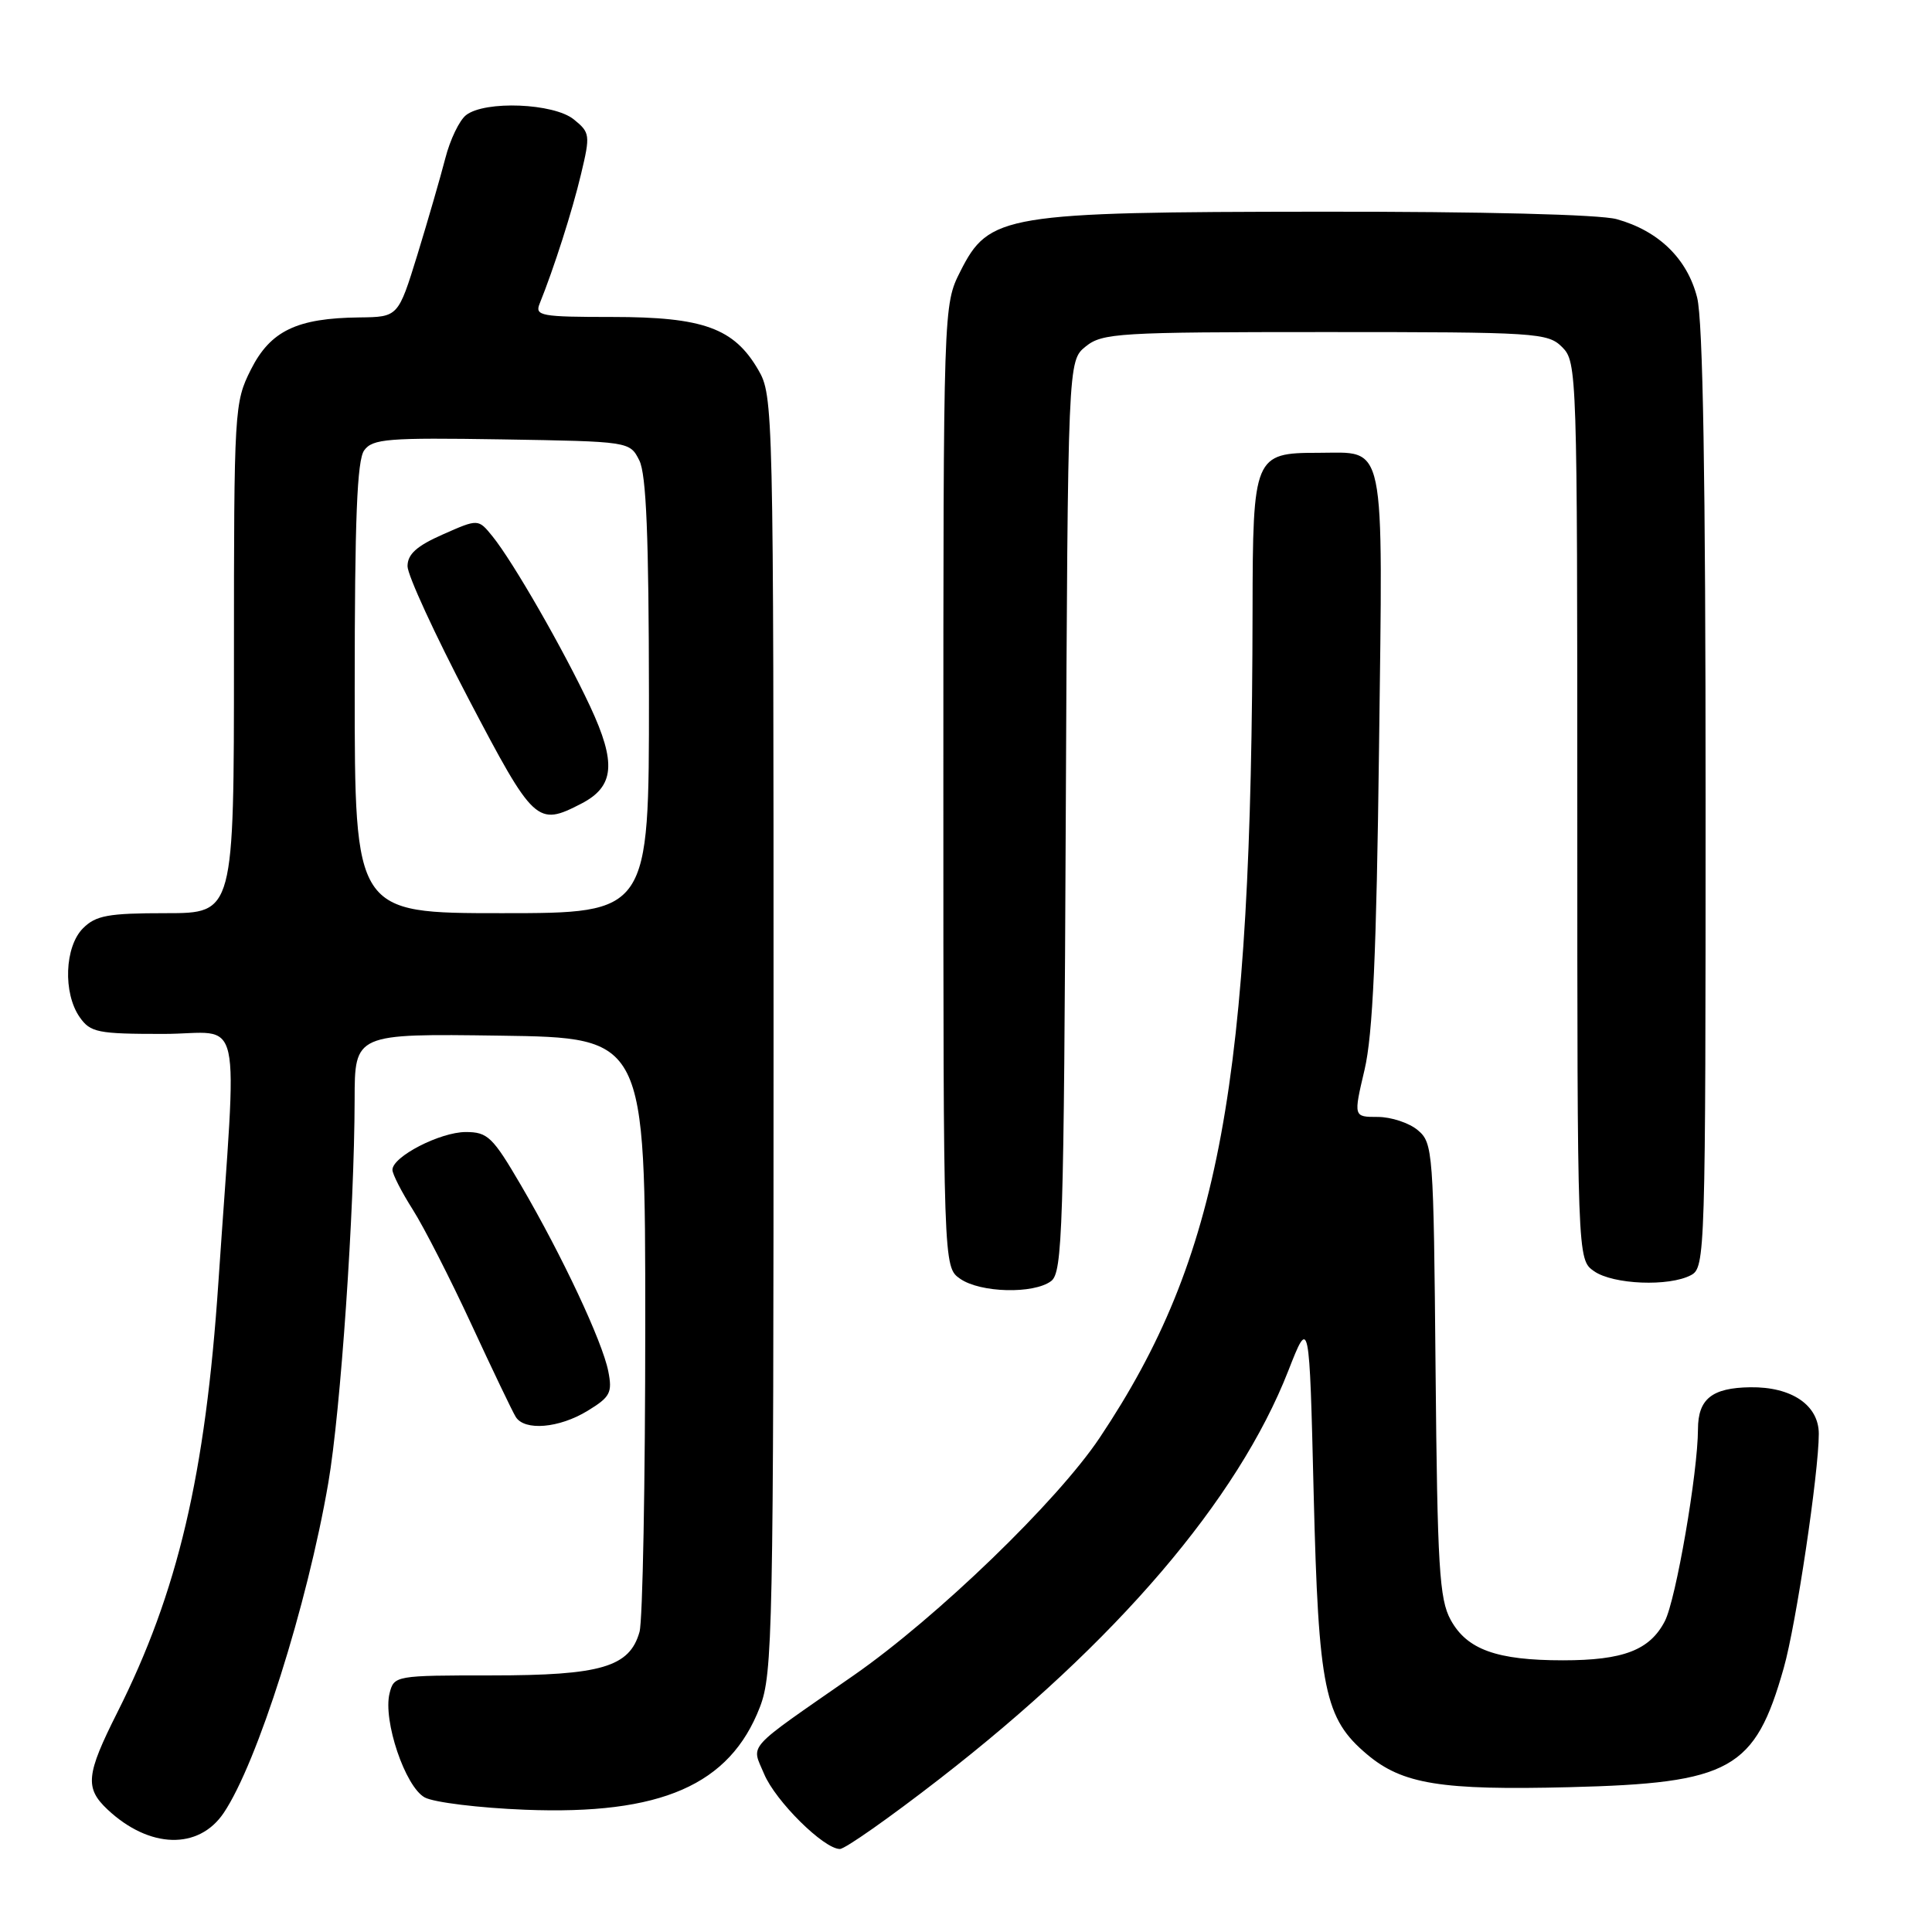 <?xml version="1.0" encoding="UTF-8" standalone="no"?>
<!DOCTYPE svg PUBLIC "-//W3C//DTD SVG 1.1//EN" "http://www.w3.org/Graphics/SVG/1.1/DTD/svg11.dtd" >
<svg xmlns="http://www.w3.org/2000/svg" xmlns:xlink="http://www.w3.org/1999/xlink" version="1.1" viewBox="0 0 256 256">
 <g >
 <path fill="currentColor"
d=" M 124.45 235.75 C 147.94 217.54 164.01 198.74 170.70 181.65 C 173.50 174.50 173.50 174.50 174.07 198.00 C 174.71 223.91 175.49 227.71 181.16 232.48 C 185.83 236.41 190.94 237.24 207.98 236.81 C 229.36 236.28 232.54 234.50 236.36 221.00 C 237.99 215.28 241.00 195.11 241.00 189.99 C 241.00 186.19 237.40 183.74 231.92 183.82 C 226.84 183.89 225.00 185.37 224.99 189.37 C 224.98 195.10 222.07 211.97 220.60 214.81 C 218.61 218.65 215.11 220.00 207.10 220.00 C 198.32 220.00 194.38 218.58 192.22 214.64 C 190.72 211.90 190.46 207.65 190.22 181.50 C 189.96 152.49 189.88 151.44 187.86 149.75 C 186.72 148.79 184.33 148.00 182.56 148.00 C 179.34 148.00 179.34 148.00 180.81 141.75 C 181.91 137.08 182.39 126.29 182.73 99.05 C 183.24 57.56 183.74 60.00 174.64 60.00 C 166.18 60.00 166.00 60.43 165.97 80.90 C 165.88 143.83 161.67 166.62 145.72 190.50 C 140.09 198.93 124.16 214.31 113.11 222.00 C 98.55 232.12 99.56 231.01 101.25 235.06 C 102.76 238.66 109.16 245.00 111.29 245.00 C 111.97 245.00 117.89 240.84 124.45 235.75 Z  M 29.65 240.21 C 34.10 233.58 40.71 212.73 43.50 196.50 C 45.14 186.98 46.96 160.42 46.99 145.73 C 47.00 136.96 47.00 136.96 66.25 137.23 C 85.50 137.50 85.50 137.50 85.50 175.50 C 85.50 196.40 85.16 214.73 84.74 216.23 C 83.43 220.89 79.65 222.00 65.16 222.00 C 52.38 222.00 52.21 222.03 51.62 224.37 C 50.72 227.97 53.69 236.76 56.28 238.17 C 57.50 238.83 63.49 239.56 69.58 239.80 C 87.59 240.51 96.70 236.53 100.69 226.20 C 102.39 221.79 102.50 216.23 102.50 137.00 C 102.50 53.84 102.47 52.44 100.47 49.00 C 97.26 43.48 93.19 42.00 81.14 42.00 C 71.68 42.00 70.85 41.85 71.50 40.25 C 73.39 35.57 75.83 27.96 76.99 23.07 C 78.23 17.88 78.19 17.57 76.03 15.82 C 73.37 13.67 64.28 13.30 61.76 15.25 C 60.87 15.94 59.63 18.52 59.00 21.00 C 58.36 23.48 56.70 29.21 55.31 33.75 C 52.76 42.00 52.76 42.00 47.63 42.06 C 39.34 42.15 35.84 43.83 33.25 48.96 C 31.05 53.33 31.00 54.16 31.00 87.21 C 31.00 121.00 31.00 121.00 22.00 121.00 C 14.33 121.00 12.70 121.30 11.00 123.00 C 8.56 125.44 8.33 131.59 10.56 134.78 C 11.98 136.81 12.93 137.00 21.63 137.00 C 32.40 137.00 31.45 132.72 28.94 169.89 C 27.22 195.45 23.57 210.97 15.53 226.94 C 11.40 235.15 11.22 236.92 14.25 239.77 C 19.79 244.97 26.33 245.15 29.65 240.21 Z  M 77.86 186.94 C 80.86 185.11 81.16 184.54 80.60 181.70 C 79.82 177.75 74.50 166.41 69.03 157.05 C 65.28 150.64 64.62 150.00 61.71 150.00 C 58.31 150.01 52.00 153.26 52.00 155.01 C 52.00 155.57 53.21 157.94 54.69 160.27 C 56.17 162.60 59.67 169.45 62.47 175.50 C 65.27 181.55 67.91 187.06 68.34 187.75 C 69.51 189.63 74.08 189.25 77.86 186.94 Z  M 139.28 169.75 C 140.79 168.61 140.97 163.05 141.22 108.16 C 141.50 47.82 141.50 47.82 143.86 45.91 C 146.07 44.13 148.17 44.00 175.61 44.00 C 203.67 44.00 205.09 44.09 207.00 46.00 C 208.96 47.96 209.00 49.33 209.00 107.44 C 209.00 166.89 209.00 166.89 211.22 168.44 C 213.75 170.21 221.17 170.51 224.07 168.96 C 225.95 167.96 226.00 166.20 226.00 105.91 C 226.00 63.37 225.65 42.49 224.88 39.43 C 223.58 34.29 219.79 30.59 214.22 29.04 C 211.97 28.42 196.48 28.03 175.00 28.05 C 133.00 28.09 131.05 28.42 127.25 35.96 C 125.00 40.42 125.00 40.42 125.00 104.16 C 125.00 167.89 125.00 167.89 127.22 169.44 C 129.89 171.31 136.96 171.49 139.28 169.75 Z  M 47.00 91.19 C 47.00 68.86 47.31 60.95 48.26 59.67 C 49.37 58.14 51.40 57.98 66.48 58.22 C 83.44 58.50 83.44 58.50 84.71 61.00 C 85.64 62.84 85.97 71.09 85.99 92.25 C 86.00 121.00 86.00 121.00 66.50 121.00 C 47.00 121.00 47.00 121.00 47.00 91.19 Z  M 77.04 106.48 C 81.42 104.21 81.70 101.10 78.19 93.59 C 74.69 86.11 67.99 74.44 65.26 71.07 C 63.37 68.74 63.37 68.74 58.69 70.81 C 55.20 72.35 54.00 73.44 54.00 75.03 C 54.00 76.21 57.64 84.11 62.08 92.59 C 70.76 109.14 71.16 109.52 77.04 106.48 Z "/>
</g>
</svg>